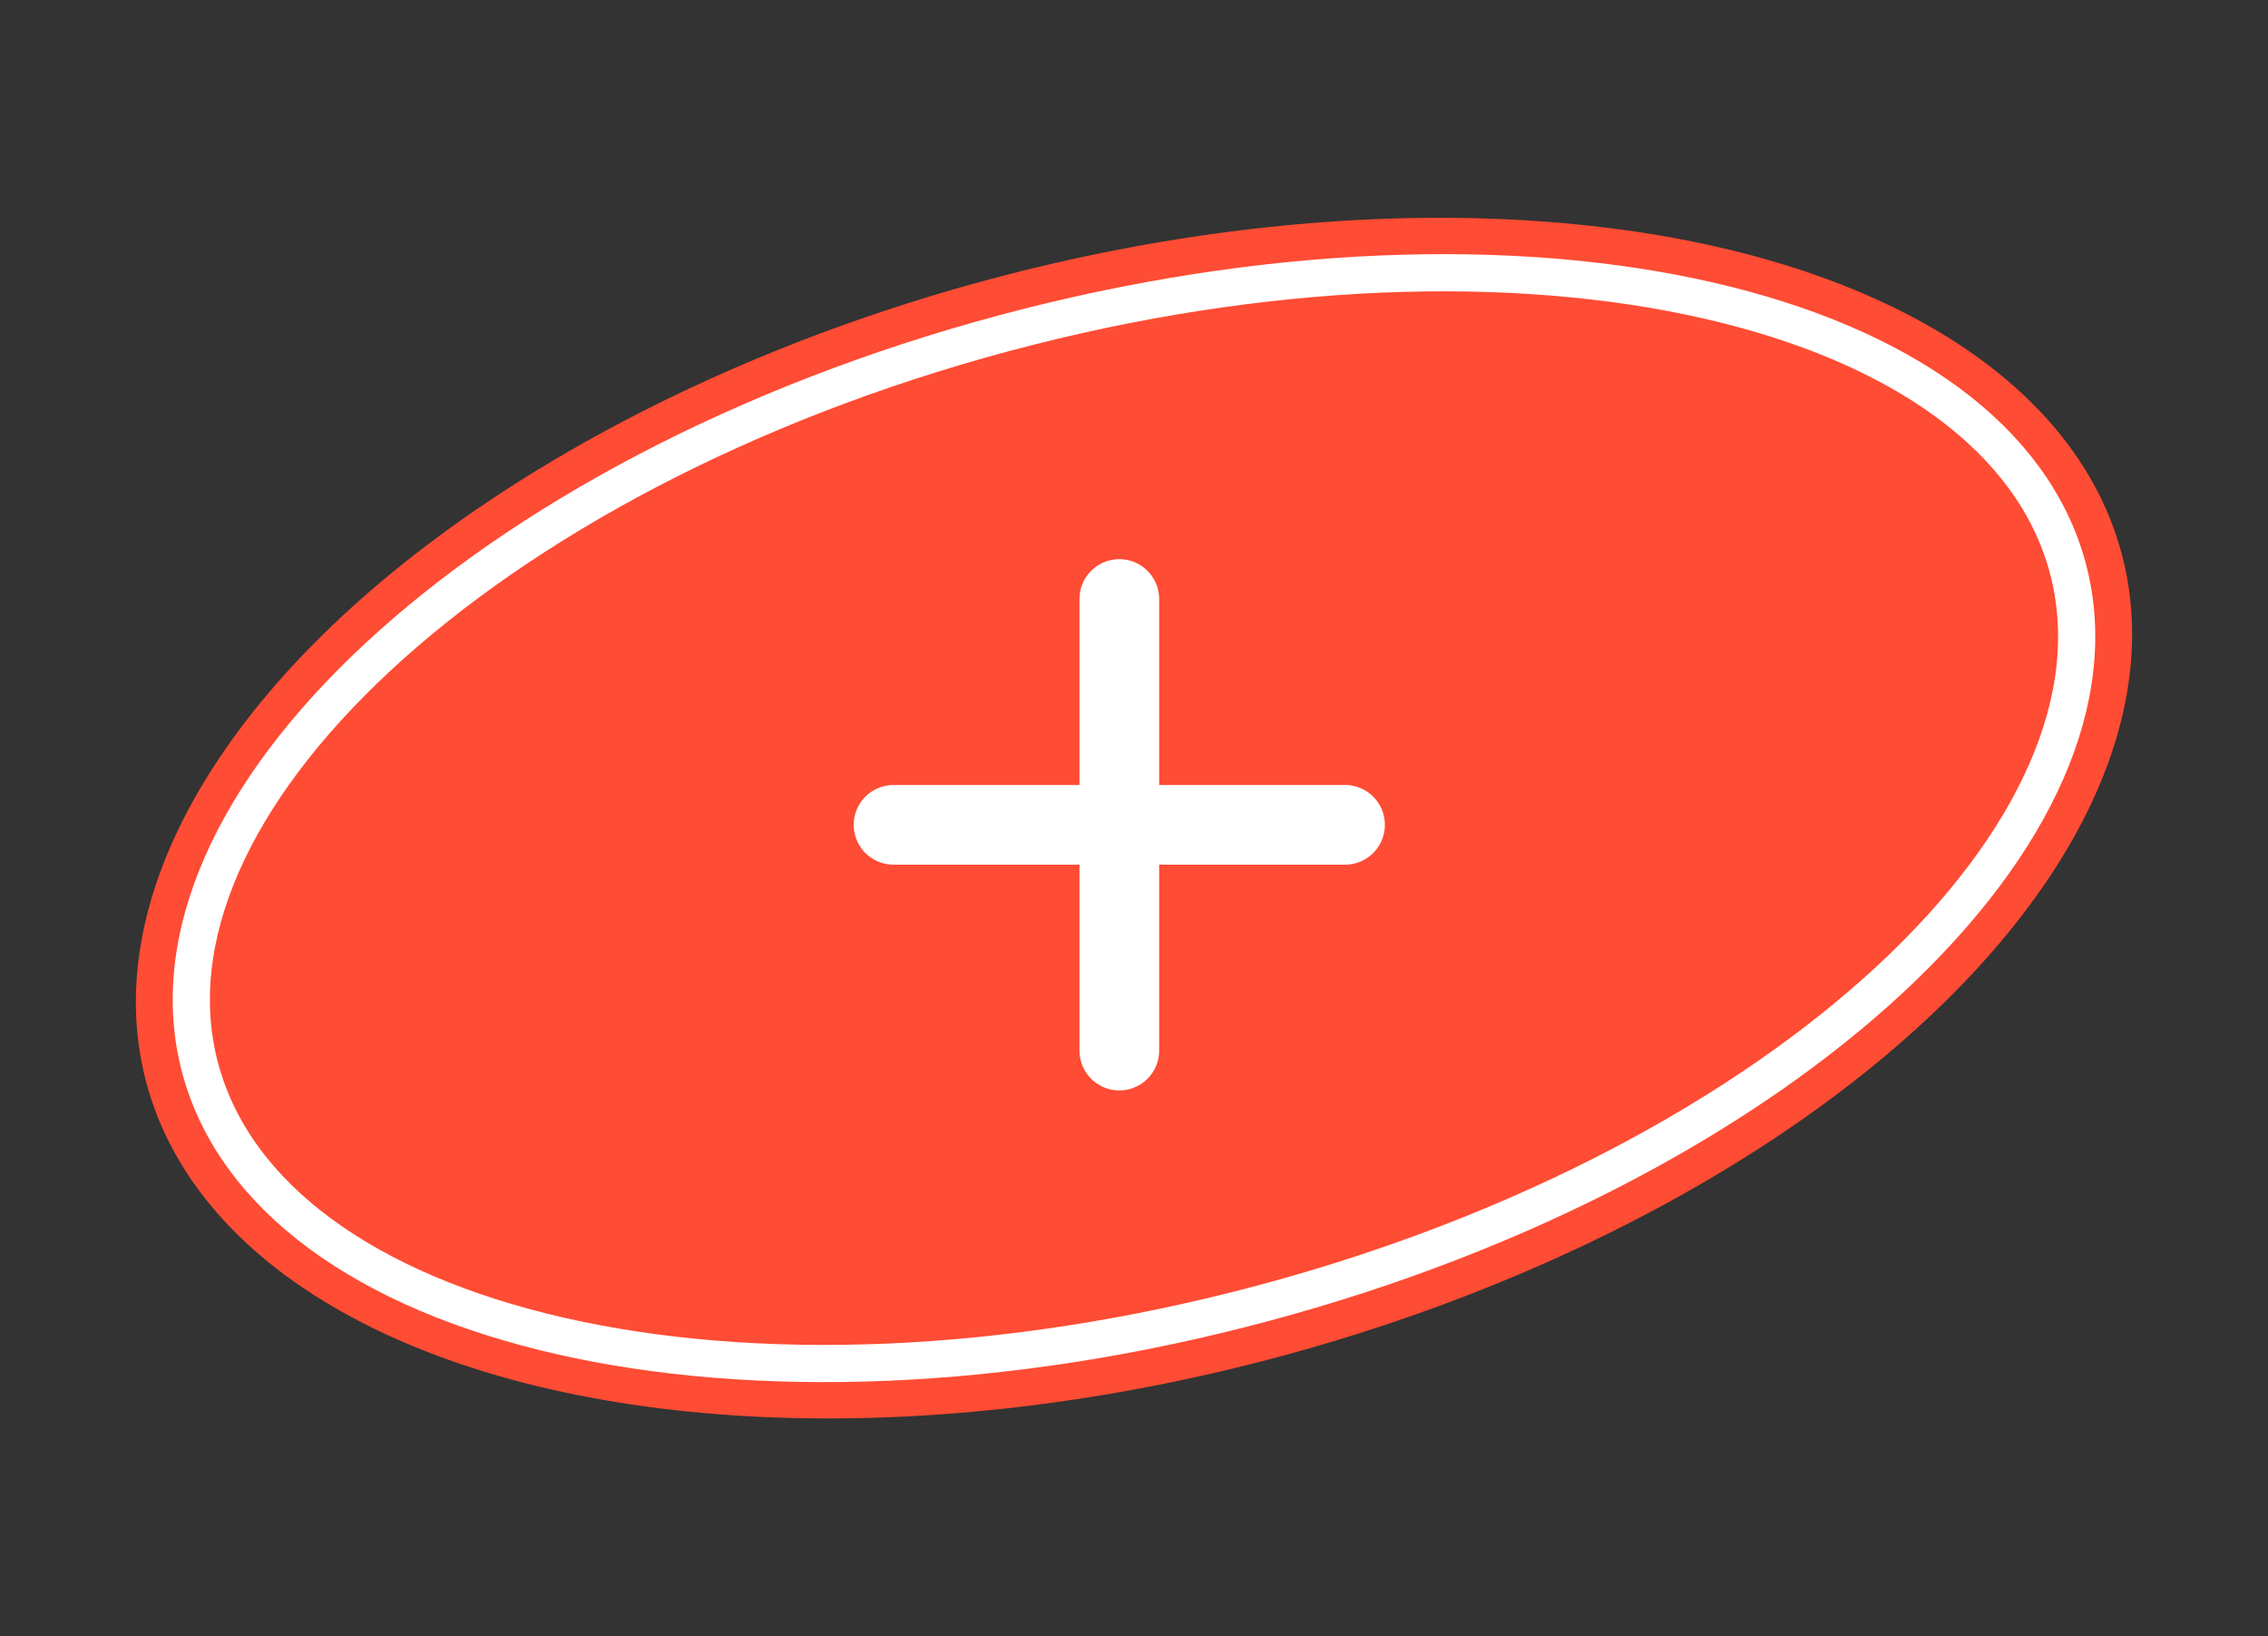 <svg width="61" height="44" viewBox="0 0 61 44" fill="none" xmlns="http://www.w3.org/2000/svg">
<rect x="0" y="0" width="61" height="44" fill="#333333" stroke="none"/>
<ellipse cx="30.5" cy="22" rx="27.5" ry="15" transform="rotate(-15 30.5 22)" fill="#FF4C34"/>
<path d="M55.614 15.271C56.543 18.738 54.746 22.706 50.822 26.346C46.916 29.968 41 33.163 33.994 35.04C26.988 36.917 20.267 37.109 15.073 35.925C9.855 34.734 6.315 32.196 5.386 28.729C4.457 25.263 6.253 21.294 10.178 17.654C14.083 14.032 20 10.837 27.006 8.96C34.012 7.083 40.733 6.891 45.926 8.076C51.145 9.266 54.685 11.804 55.614 15.271Z" stroke="white"/>
<path d="M30.105 16.108V28.251" stroke="white" stroke-width="2.143" stroke-linecap="round"/>
<path d="M36.176 22.18L24.033 22.18" stroke="white" stroke-width="2.143" stroke-linecap="round"/>
</svg>
